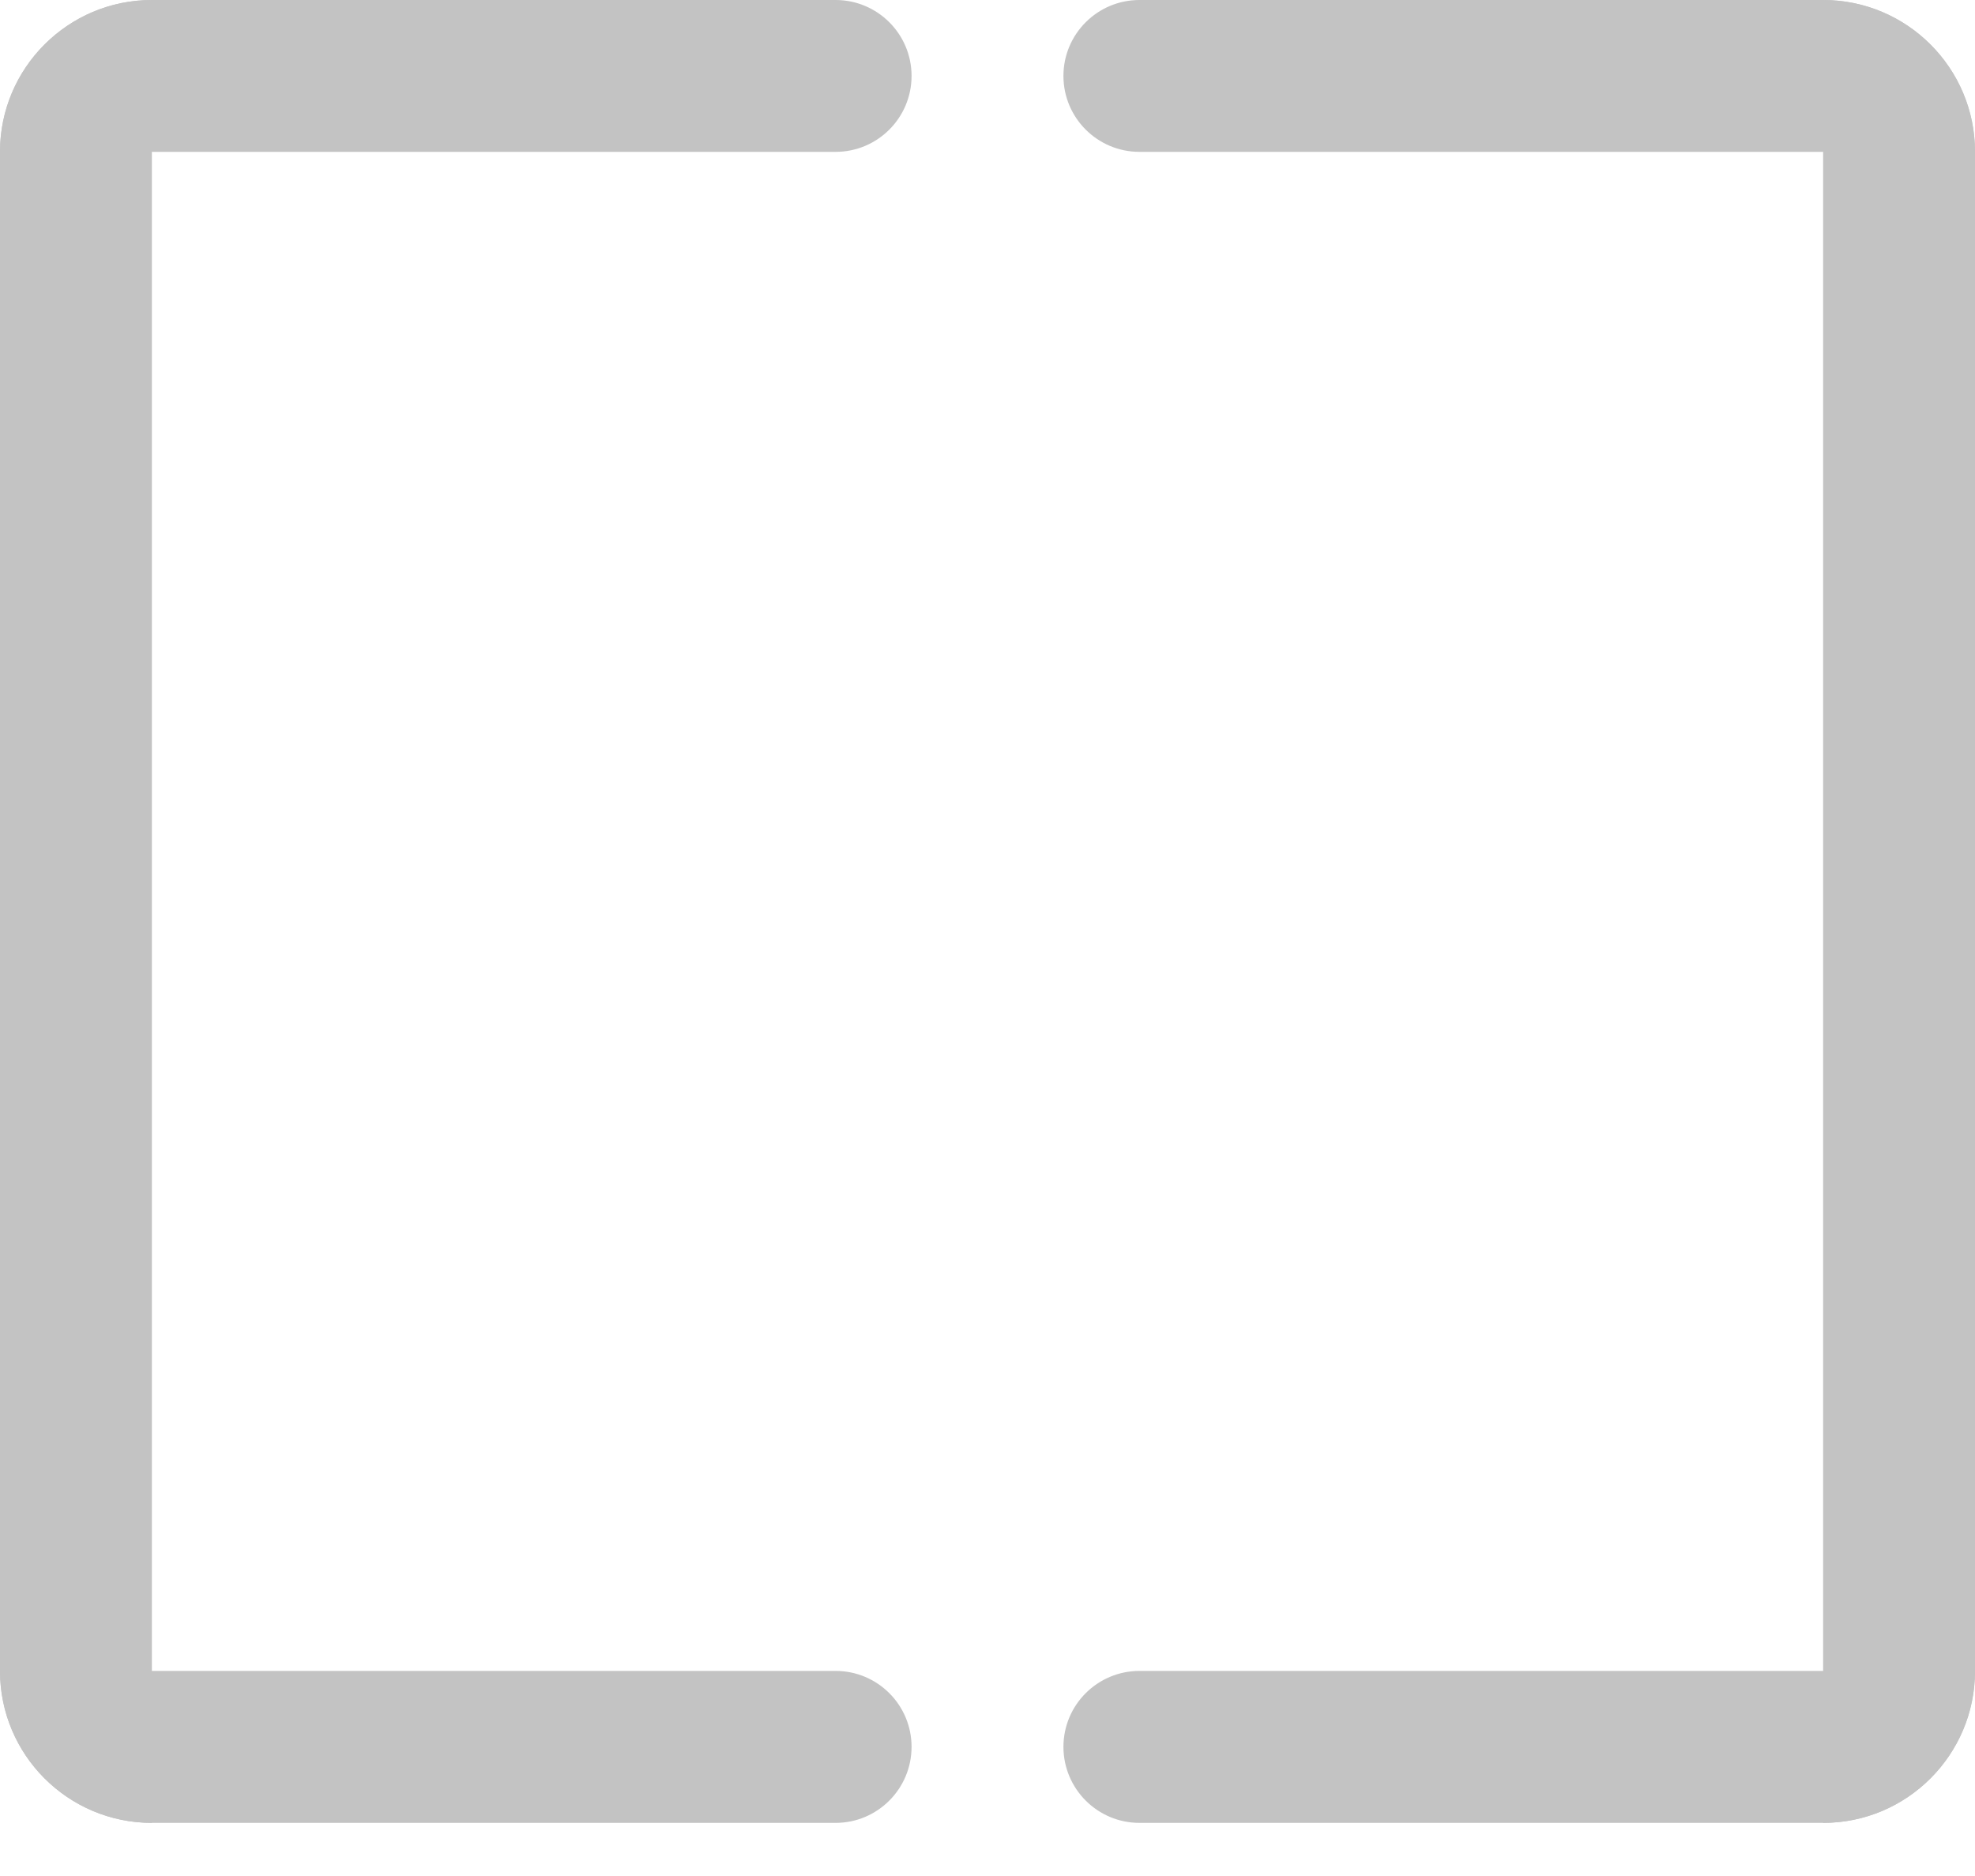 <svg width="20" height="19" viewBox="0 0 20 19" fill="none" xmlns="http://www.w3.org/2000/svg">
<path d="M0 1.538C0 0.689 0.689 0 1.538 0H8.462C8.886 0 9.231 0.344 9.231 0.769C9.231 1.194 8.886 1.538 8.462 1.538H0Z" fill="#C3C3C3"/>
<path d="M10.769 0.769C10.769 0.344 11.114 0 11.539 0H18.462C19.311 0 20 0.689 20 1.538H11.539C11.114 1.538 10.769 1.194 10.769 0.769Z" fill="#C3C3C3"/>
<path d="M10.769 17.692C10.769 17.267 11.114 16.923 11.539 16.923H20C20 17.773 19.311 18.462 18.462 18.462H11.539C11.114 18.462 10.769 18.117 10.769 17.692Z" fill="#C3C3C3"/>
<path d="M0 16.923H8.462C8.886 16.923 9.231 17.267 9.231 17.692C9.231 18.117 8.886 18.462 8.462 18.462H1.538C0.689 18.462 0 17.773 0 16.923Z" fill="#C3C3C3"/>
<path d="M0 1.538C0 0.689 0.689 0 1.538 0V18.462C0.689 18.462 0 17.773 0 16.923V1.538Z" fill="#C3C3C3"/>
<path d="M20 1.538C20 0.689 19.311 0 18.462 0V18.462C19.311 18.462 20 17.773 20 16.923V1.538Z" fill="#C3C3C3"/>
</svg>
